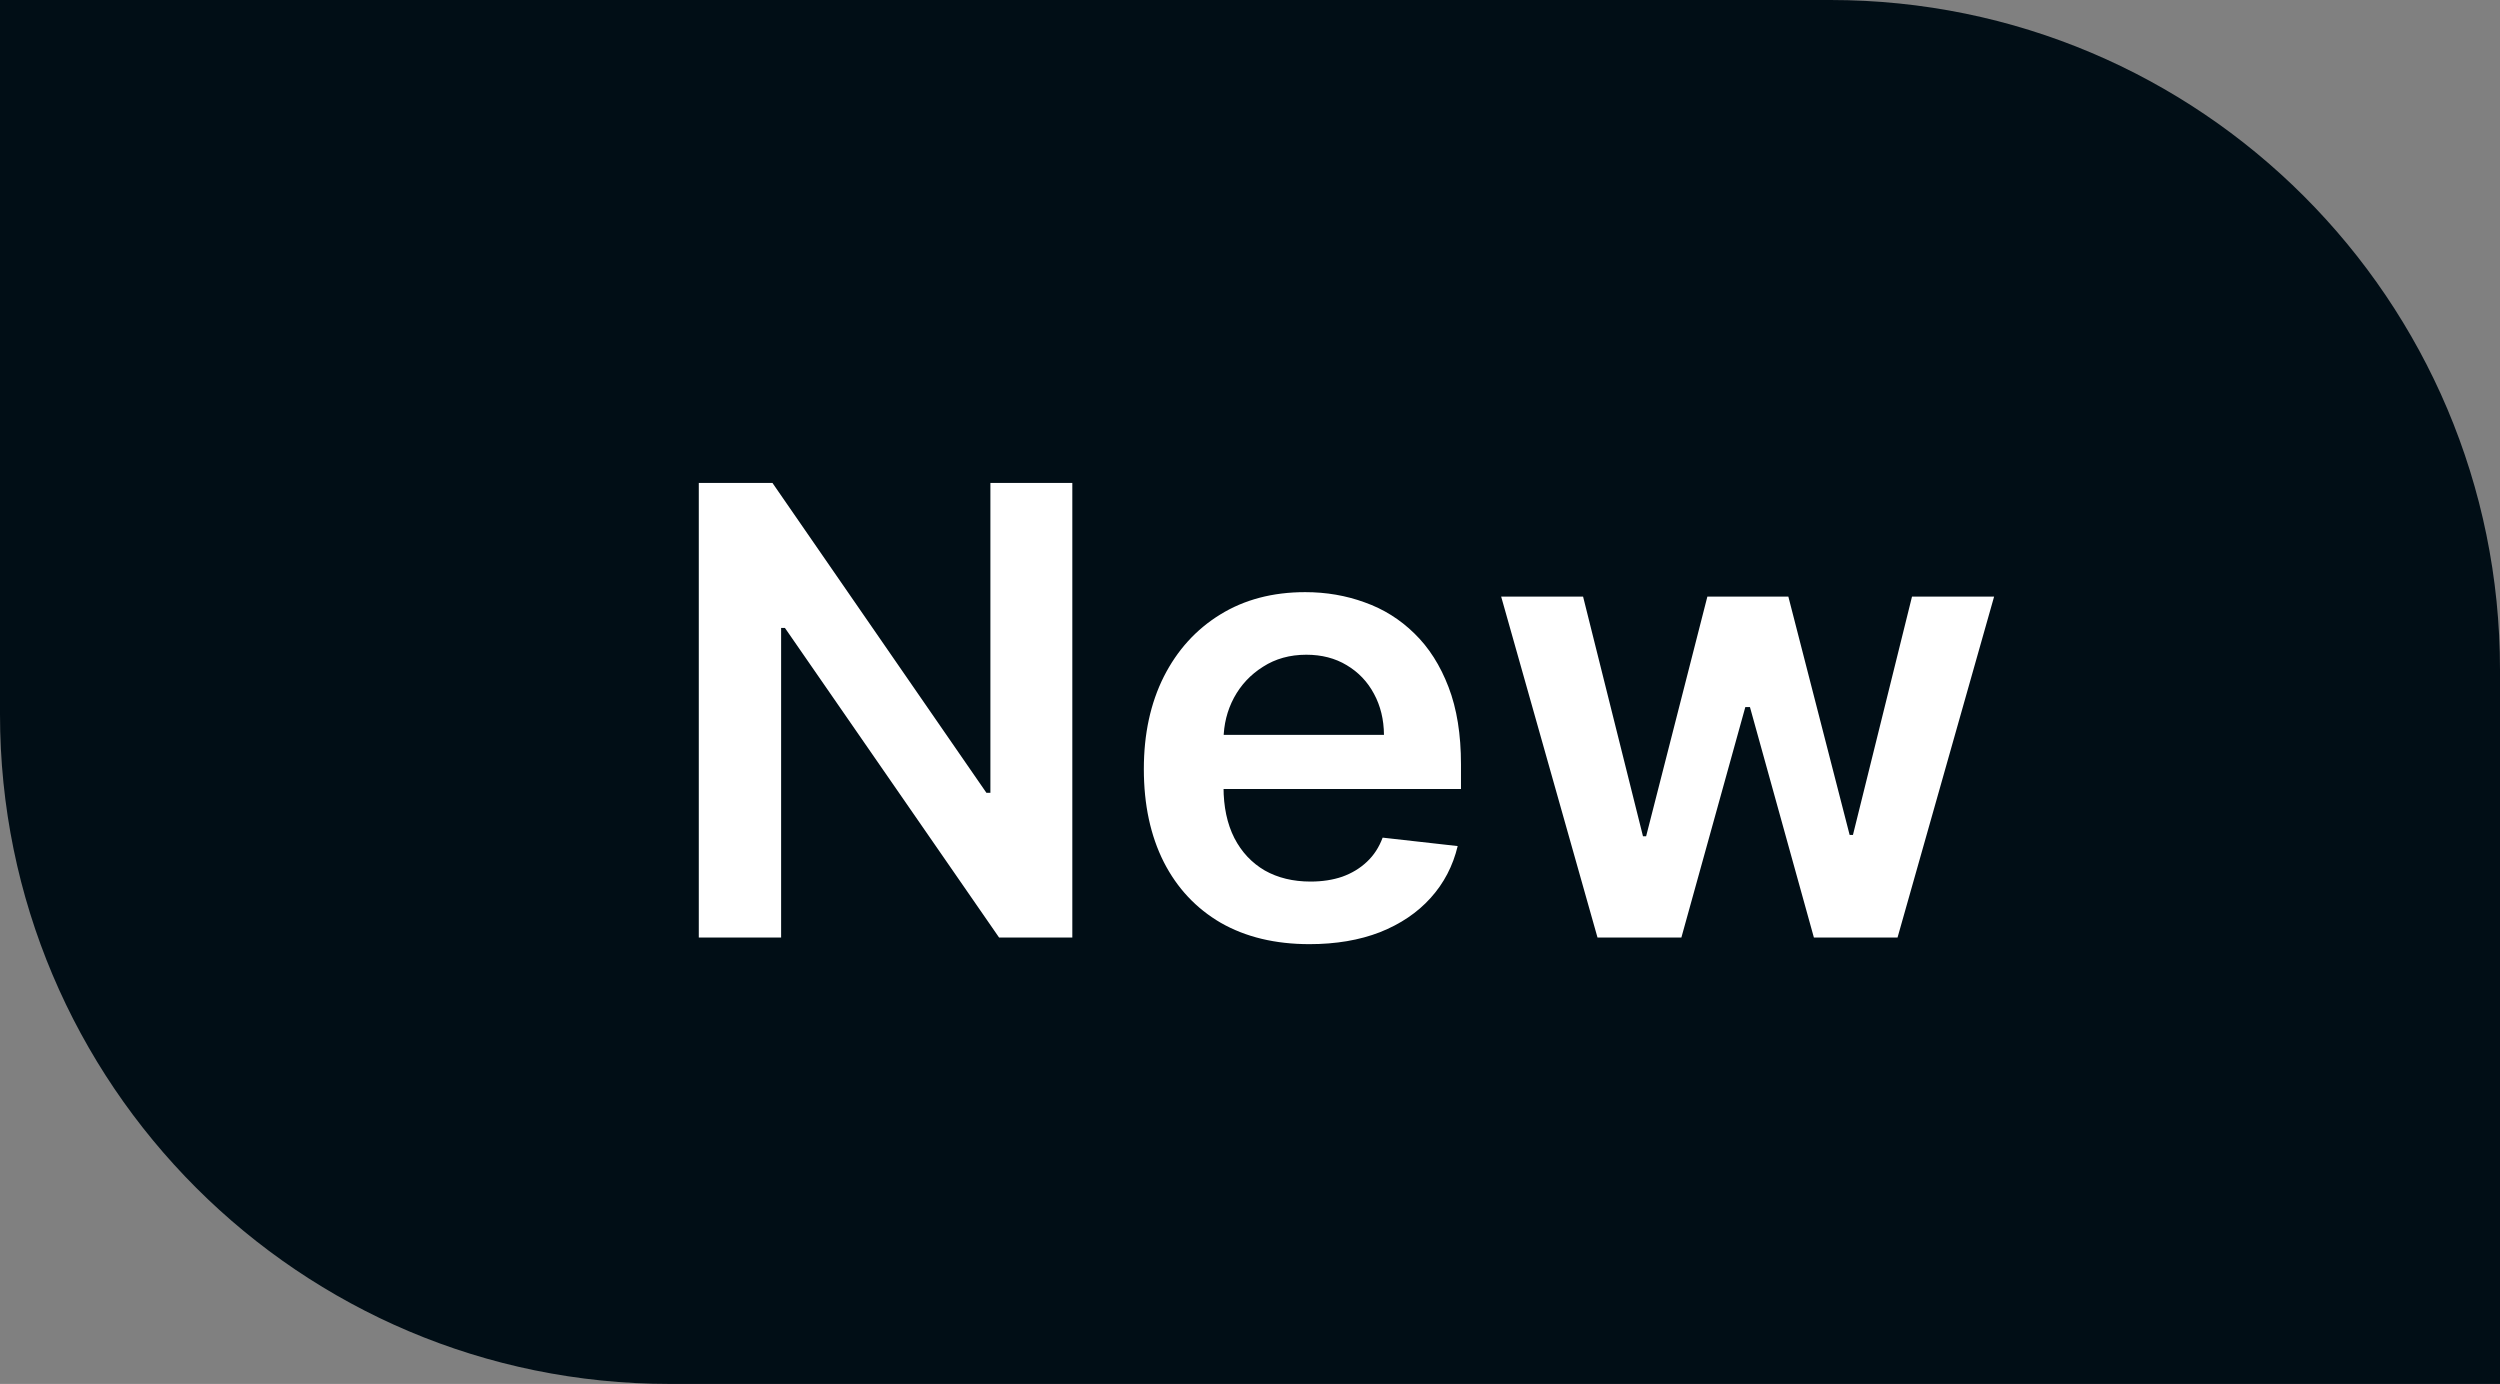 <svg width="56" height="31" viewBox="0 0 56 31" fill="none" xmlns="http://www.w3.org/2000/svg">
<rect x="0" y="0" width="56" height="31" fill="#808080" stroke="none"/>
<path d="M0 0H41C49.284 0 56 6.716 56 15V31H15C6.716 31 0 24.284 0 16V0Z" fill="#010E16"/>
<path d="M24.02 10.818V21H22.379L17.582 14.065H17.497V21H15.653V10.818H17.303L22.096 17.759H22.185V10.818H24.02ZM29.331 21.149C28.565 21.149 27.904 20.99 27.347 20.672C26.794 20.35 26.368 19.896 26.069 19.31C25.771 18.72 25.622 18.025 25.622 17.227C25.622 16.441 25.771 15.752 26.069 15.158C26.371 14.562 26.792 14.098 27.332 13.766C27.872 13.432 28.507 13.264 29.236 13.264C29.707 13.264 30.151 13.34 30.569 13.493C30.99 13.642 31.361 13.874 31.682 14.189C32.007 14.504 32.262 14.905 32.448 15.392C32.634 15.876 32.726 16.453 32.726 17.122V17.674H26.467V16.461H31.001C30.998 16.116 30.923 15.81 30.777 15.541C30.632 15.269 30.428 15.056 30.166 14.9C29.907 14.744 29.606 14.666 29.261 14.666C28.893 14.666 28.57 14.756 28.292 14.935C28.013 15.11 27.796 15.342 27.64 15.631C27.488 15.916 27.41 16.229 27.407 16.57V17.629C27.407 18.073 27.488 18.454 27.65 18.773C27.813 19.088 28.04 19.329 28.331 19.499C28.623 19.664 28.965 19.747 29.356 19.747C29.617 19.747 29.855 19.711 30.067 19.638C30.279 19.562 30.463 19.451 30.618 19.305C30.774 19.159 30.892 18.978 30.971 18.763L32.652 18.952C32.546 19.396 32.344 19.784 32.045 20.115C31.75 20.443 31.372 20.698 30.912 20.881C30.451 21.06 29.924 21.149 29.331 21.149ZM35.784 21L33.626 13.364H35.461L36.803 18.733H36.873L38.245 13.364H40.059L41.432 18.703H41.506L42.829 13.364H44.668L42.505 21H40.631L39.199 15.839H39.095L37.663 21H35.784Z" fill="white"/>
</svg>
